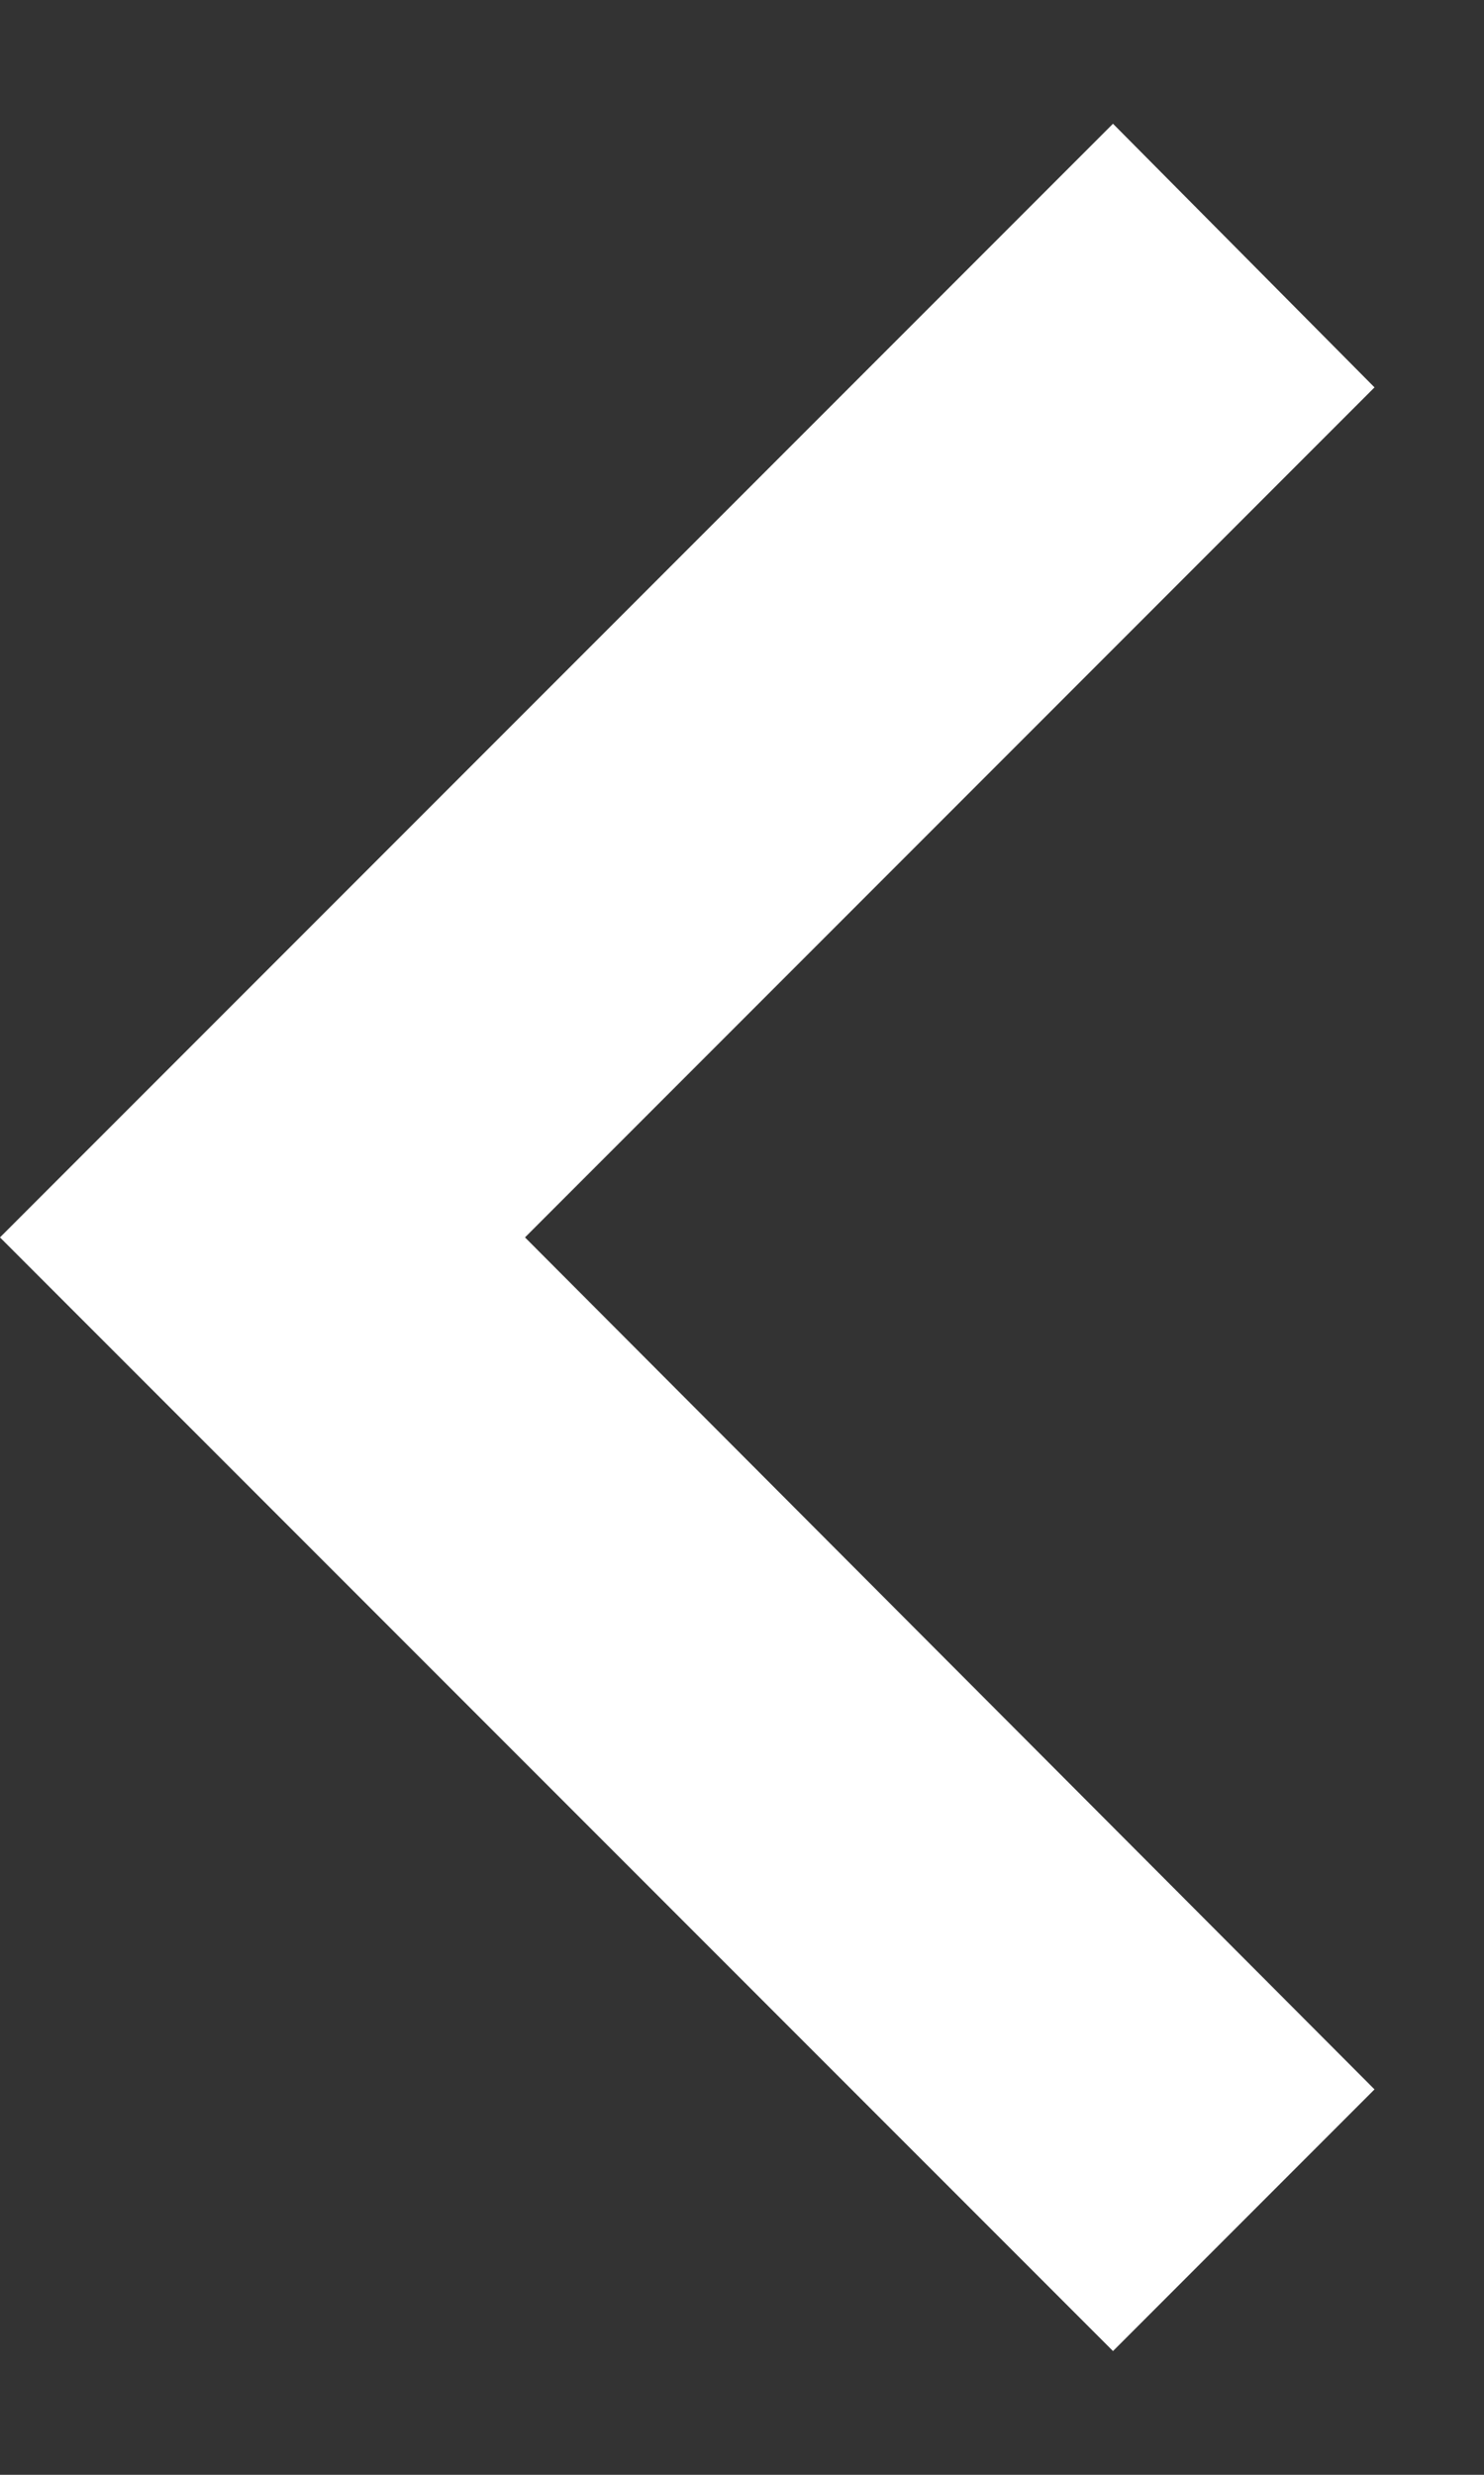 <svg width="9" height="15" viewBox="0 0 9 15" fill="none" xmlns="http://www.w3.org/2000/svg">
<rect x="0" y="0" width="9" height="15" fill="#333333" stroke="none"/>
<path d="M8.336 2.348L3.184 7.5L8.336 12.664L6.75 14.25L-6.80744e-05 7.5L6.75 0.75L8.336 2.348Z" fill="white"/>
</svg>
